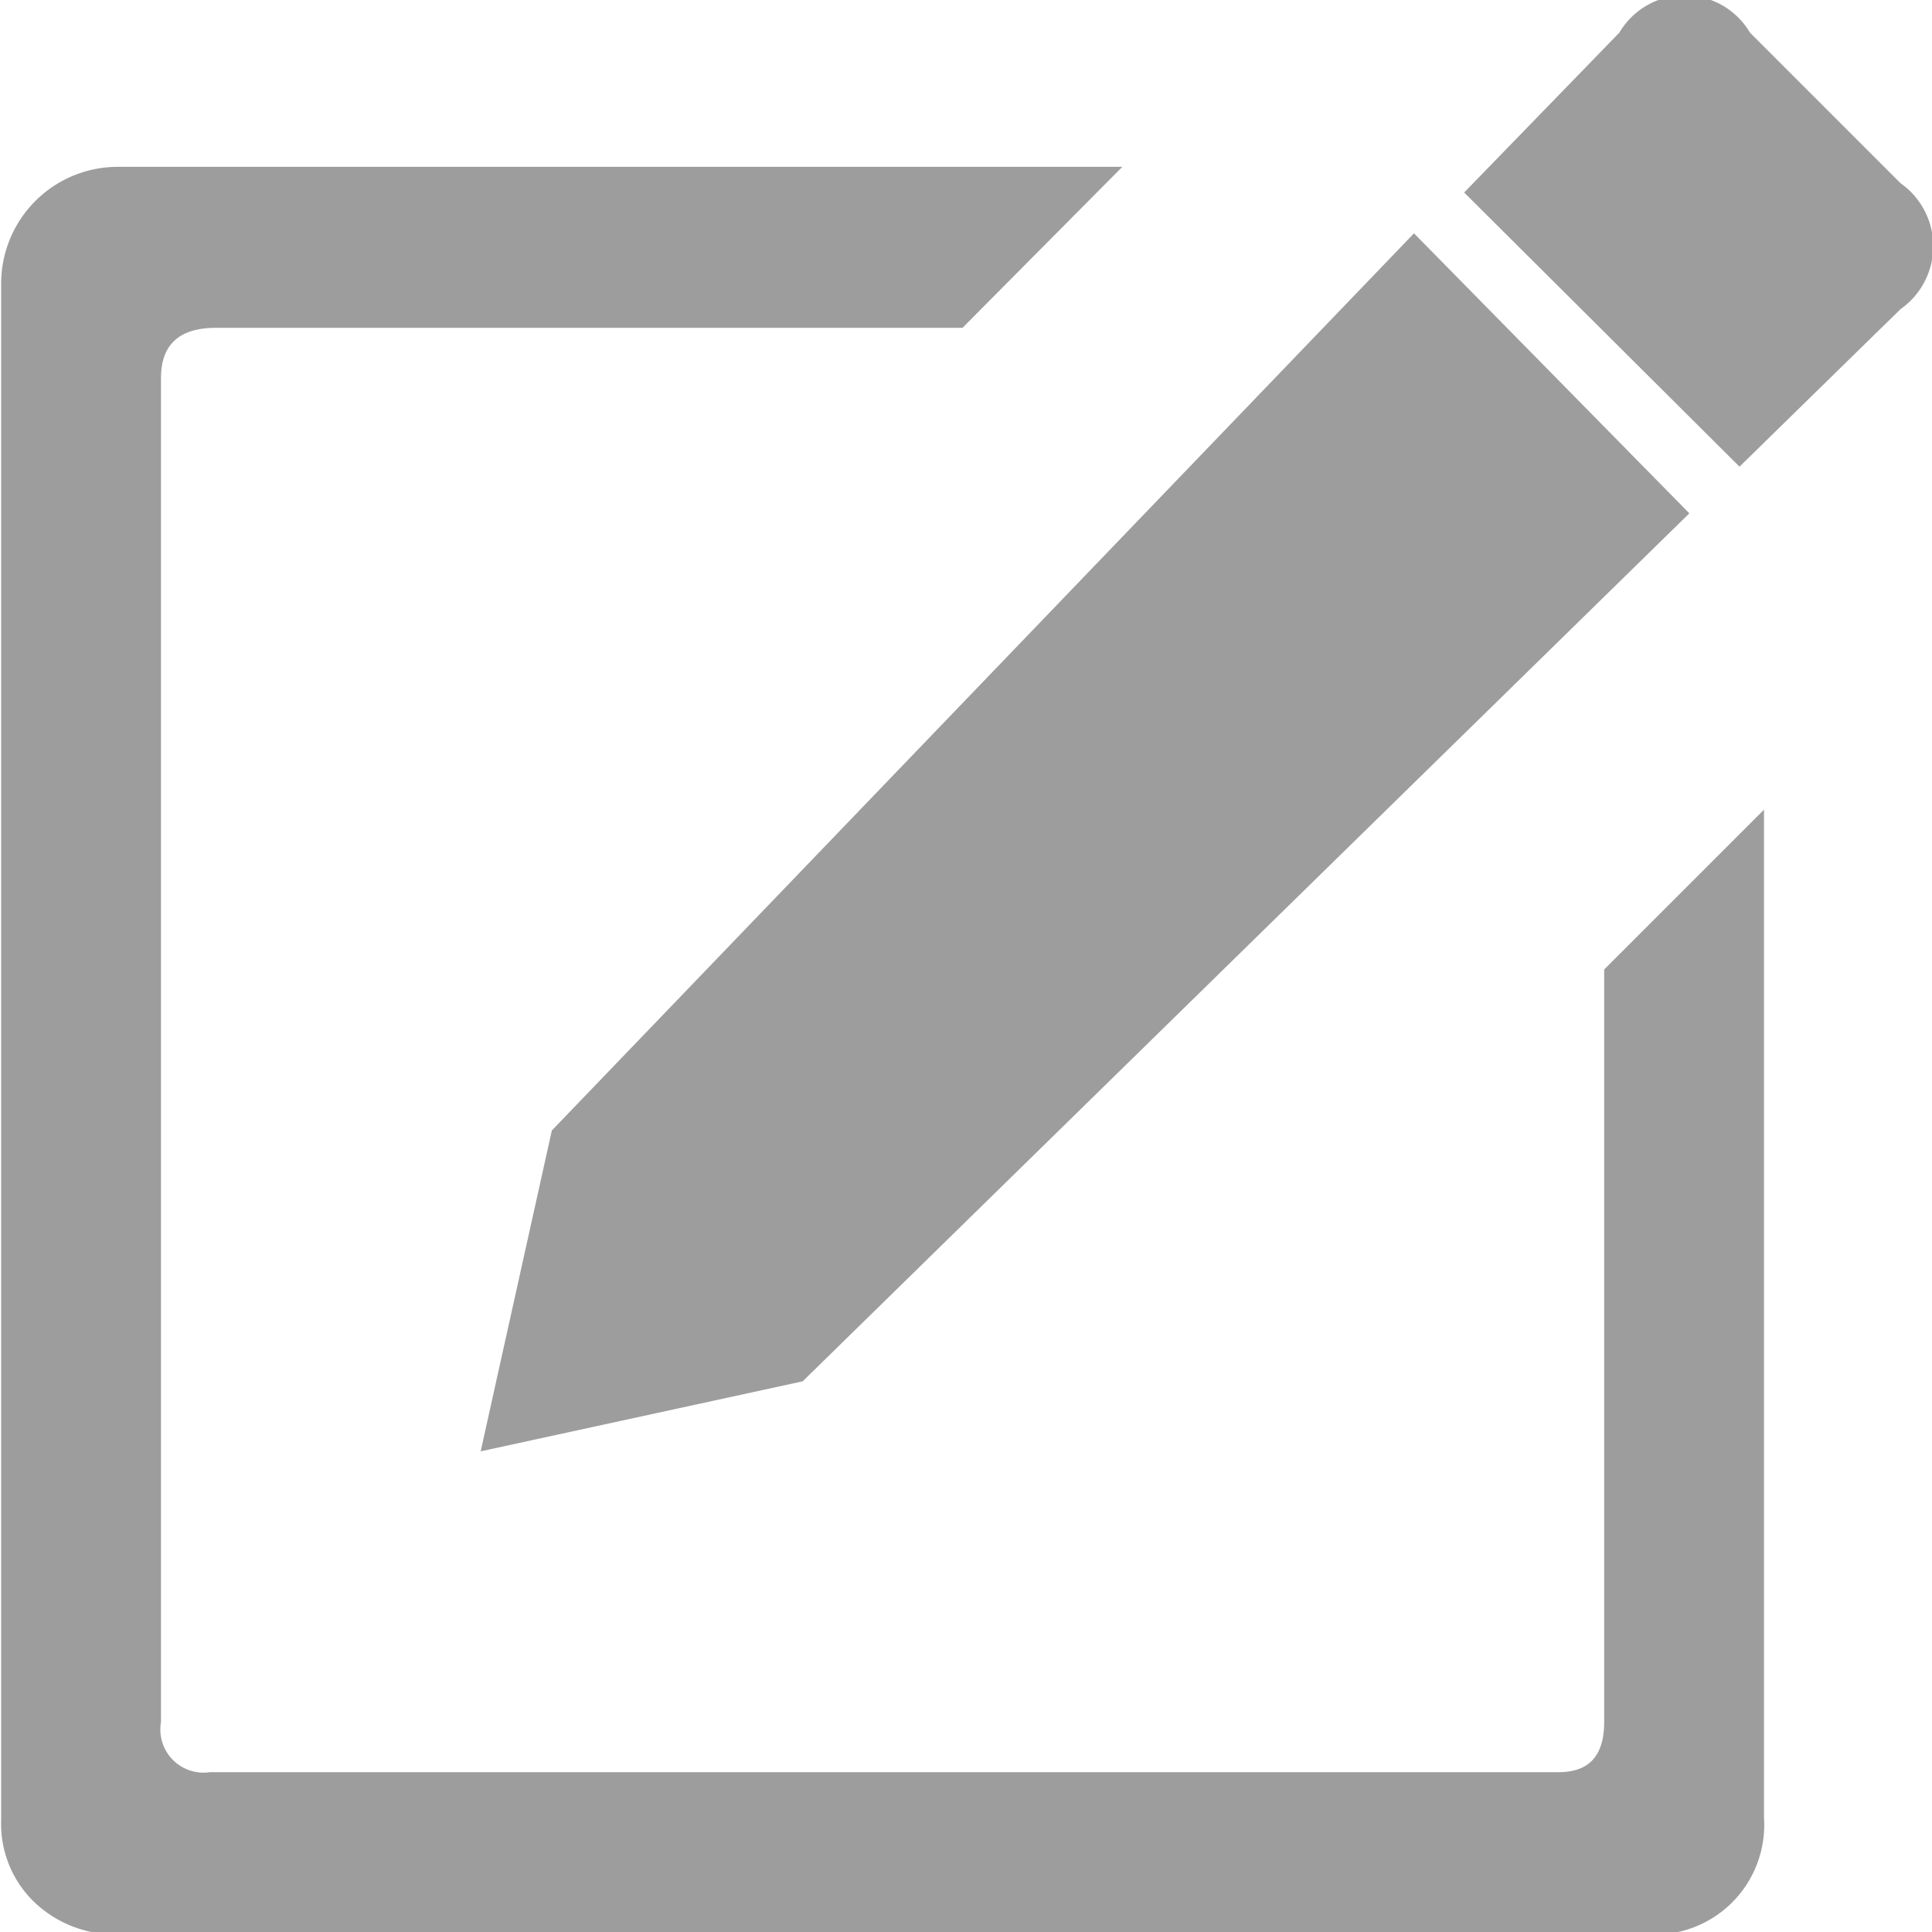 <svg xmlns="http://www.w3.org/2000/svg" viewBox="0 0 16.56 16.56"><defs><style>.cls-1{isolation:isolate;}.cls-2{fill:#9e9d9e;}</style></defs><title>EditIcon</title><g id="Layer_2" data-name="Layer 2"><g id="Layer_1-2" data-name="Layer 1"><g id="_" data-name=" " class="cls-1"><g class="cls-1"><path class="cls-2" d="M13.75,8.31l1.37-1.37v8.64a.94.94,0,0,1-1,1H1a1,1,0,0,1-.71-.28.93.93,0,0,1-.28-.7V2.43a1,1,0,0,1,1-1H9.62L8.25,2.81H1.85c-.32,0-.47.15-.47.43V14.76a.37.37,0,0,0,.42.43H13.36c.26,0,.39-.14.39-.43ZM12.12,2,14.48,4.4l-7.6,7.44-2.76.6.61-2.75Zm4.17-.43a.66.66,0,0,1,0,1.08L14.91,4,12.55,1.65,13.88.28A.65.65,0,0,1,15,.28Z"/></g></g></g></g></svg>